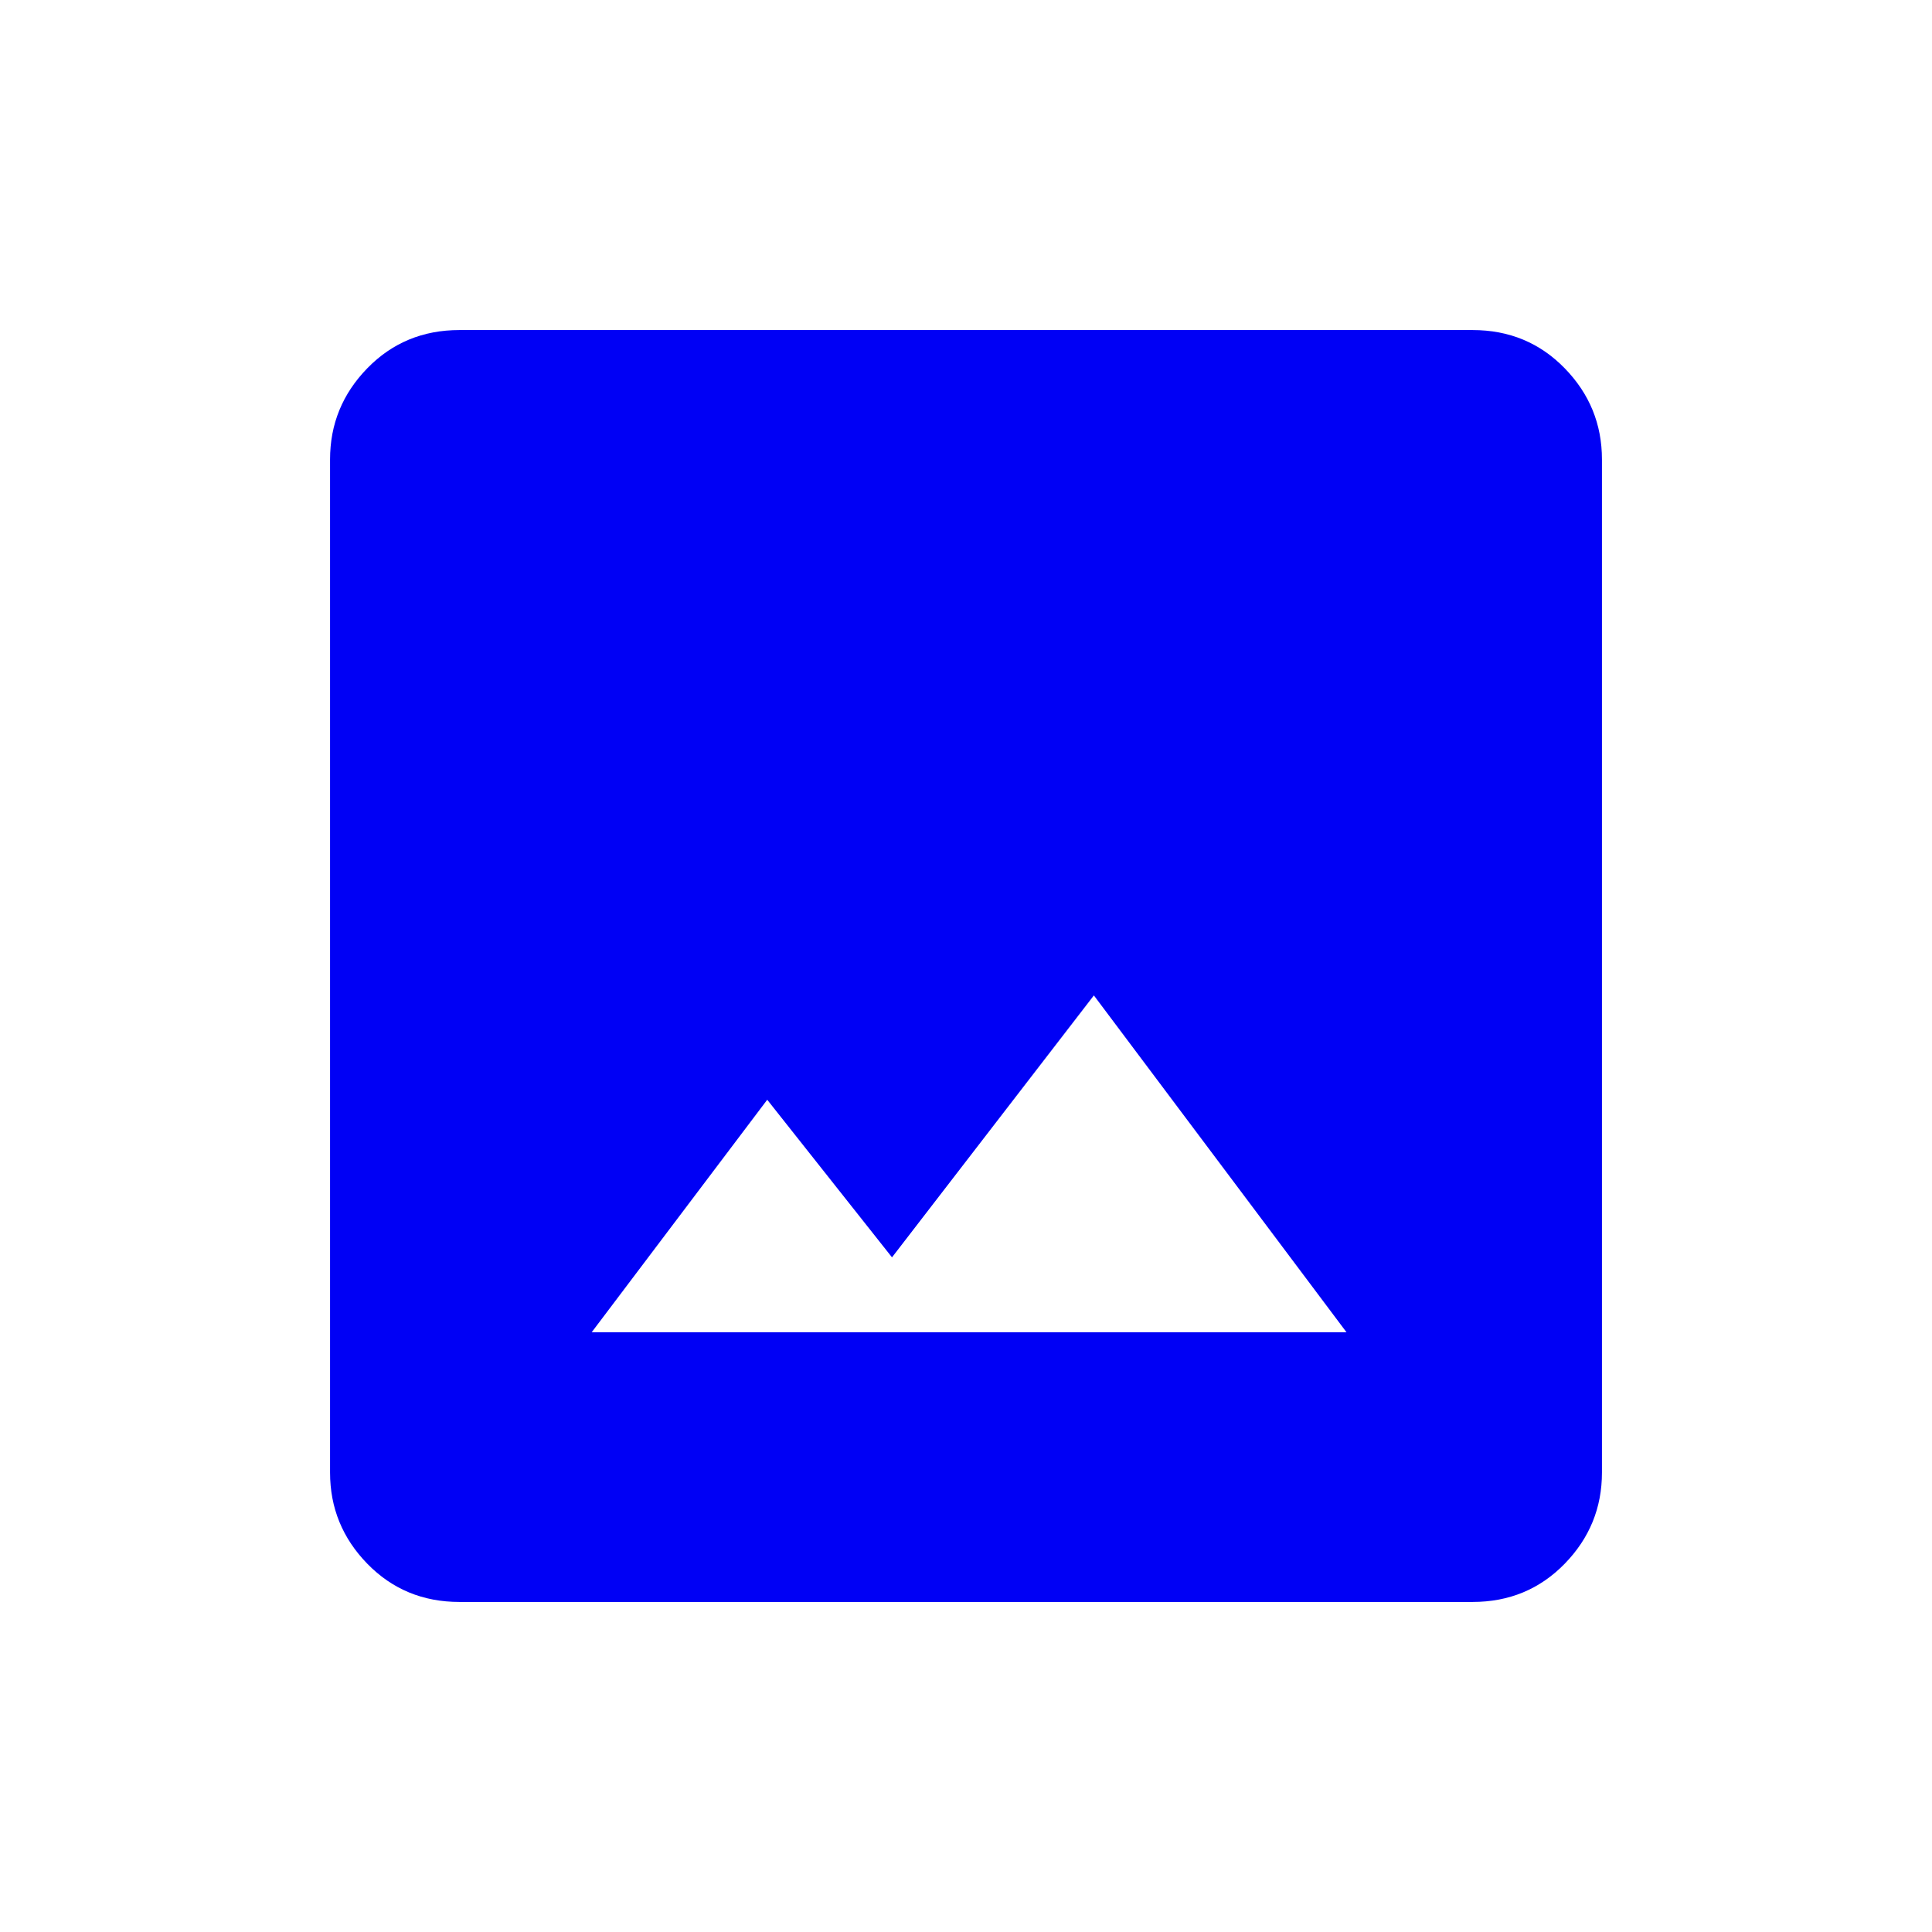<svg xmlns="http://www.w3.org/2000/svg" height="20px" viewBox="0 -960 960 960" width="20px" fill="#0000F5"><path d="M228.31-164q-27.31 0-45.81-19-18.5-19-18.5-45.31v-503.38Q164-758 182.5-777q18.5-19 45.81-19h503.38q27.31 0 45.81 19 18.5 19 18.5 45.31v503.38Q796-202 777.5-183q-18.5 19-45.81 19H228.31ZM294-298h375.07L543.54-465.38 443.23-335.23l-62-78.31L294-298Z"/></svg>